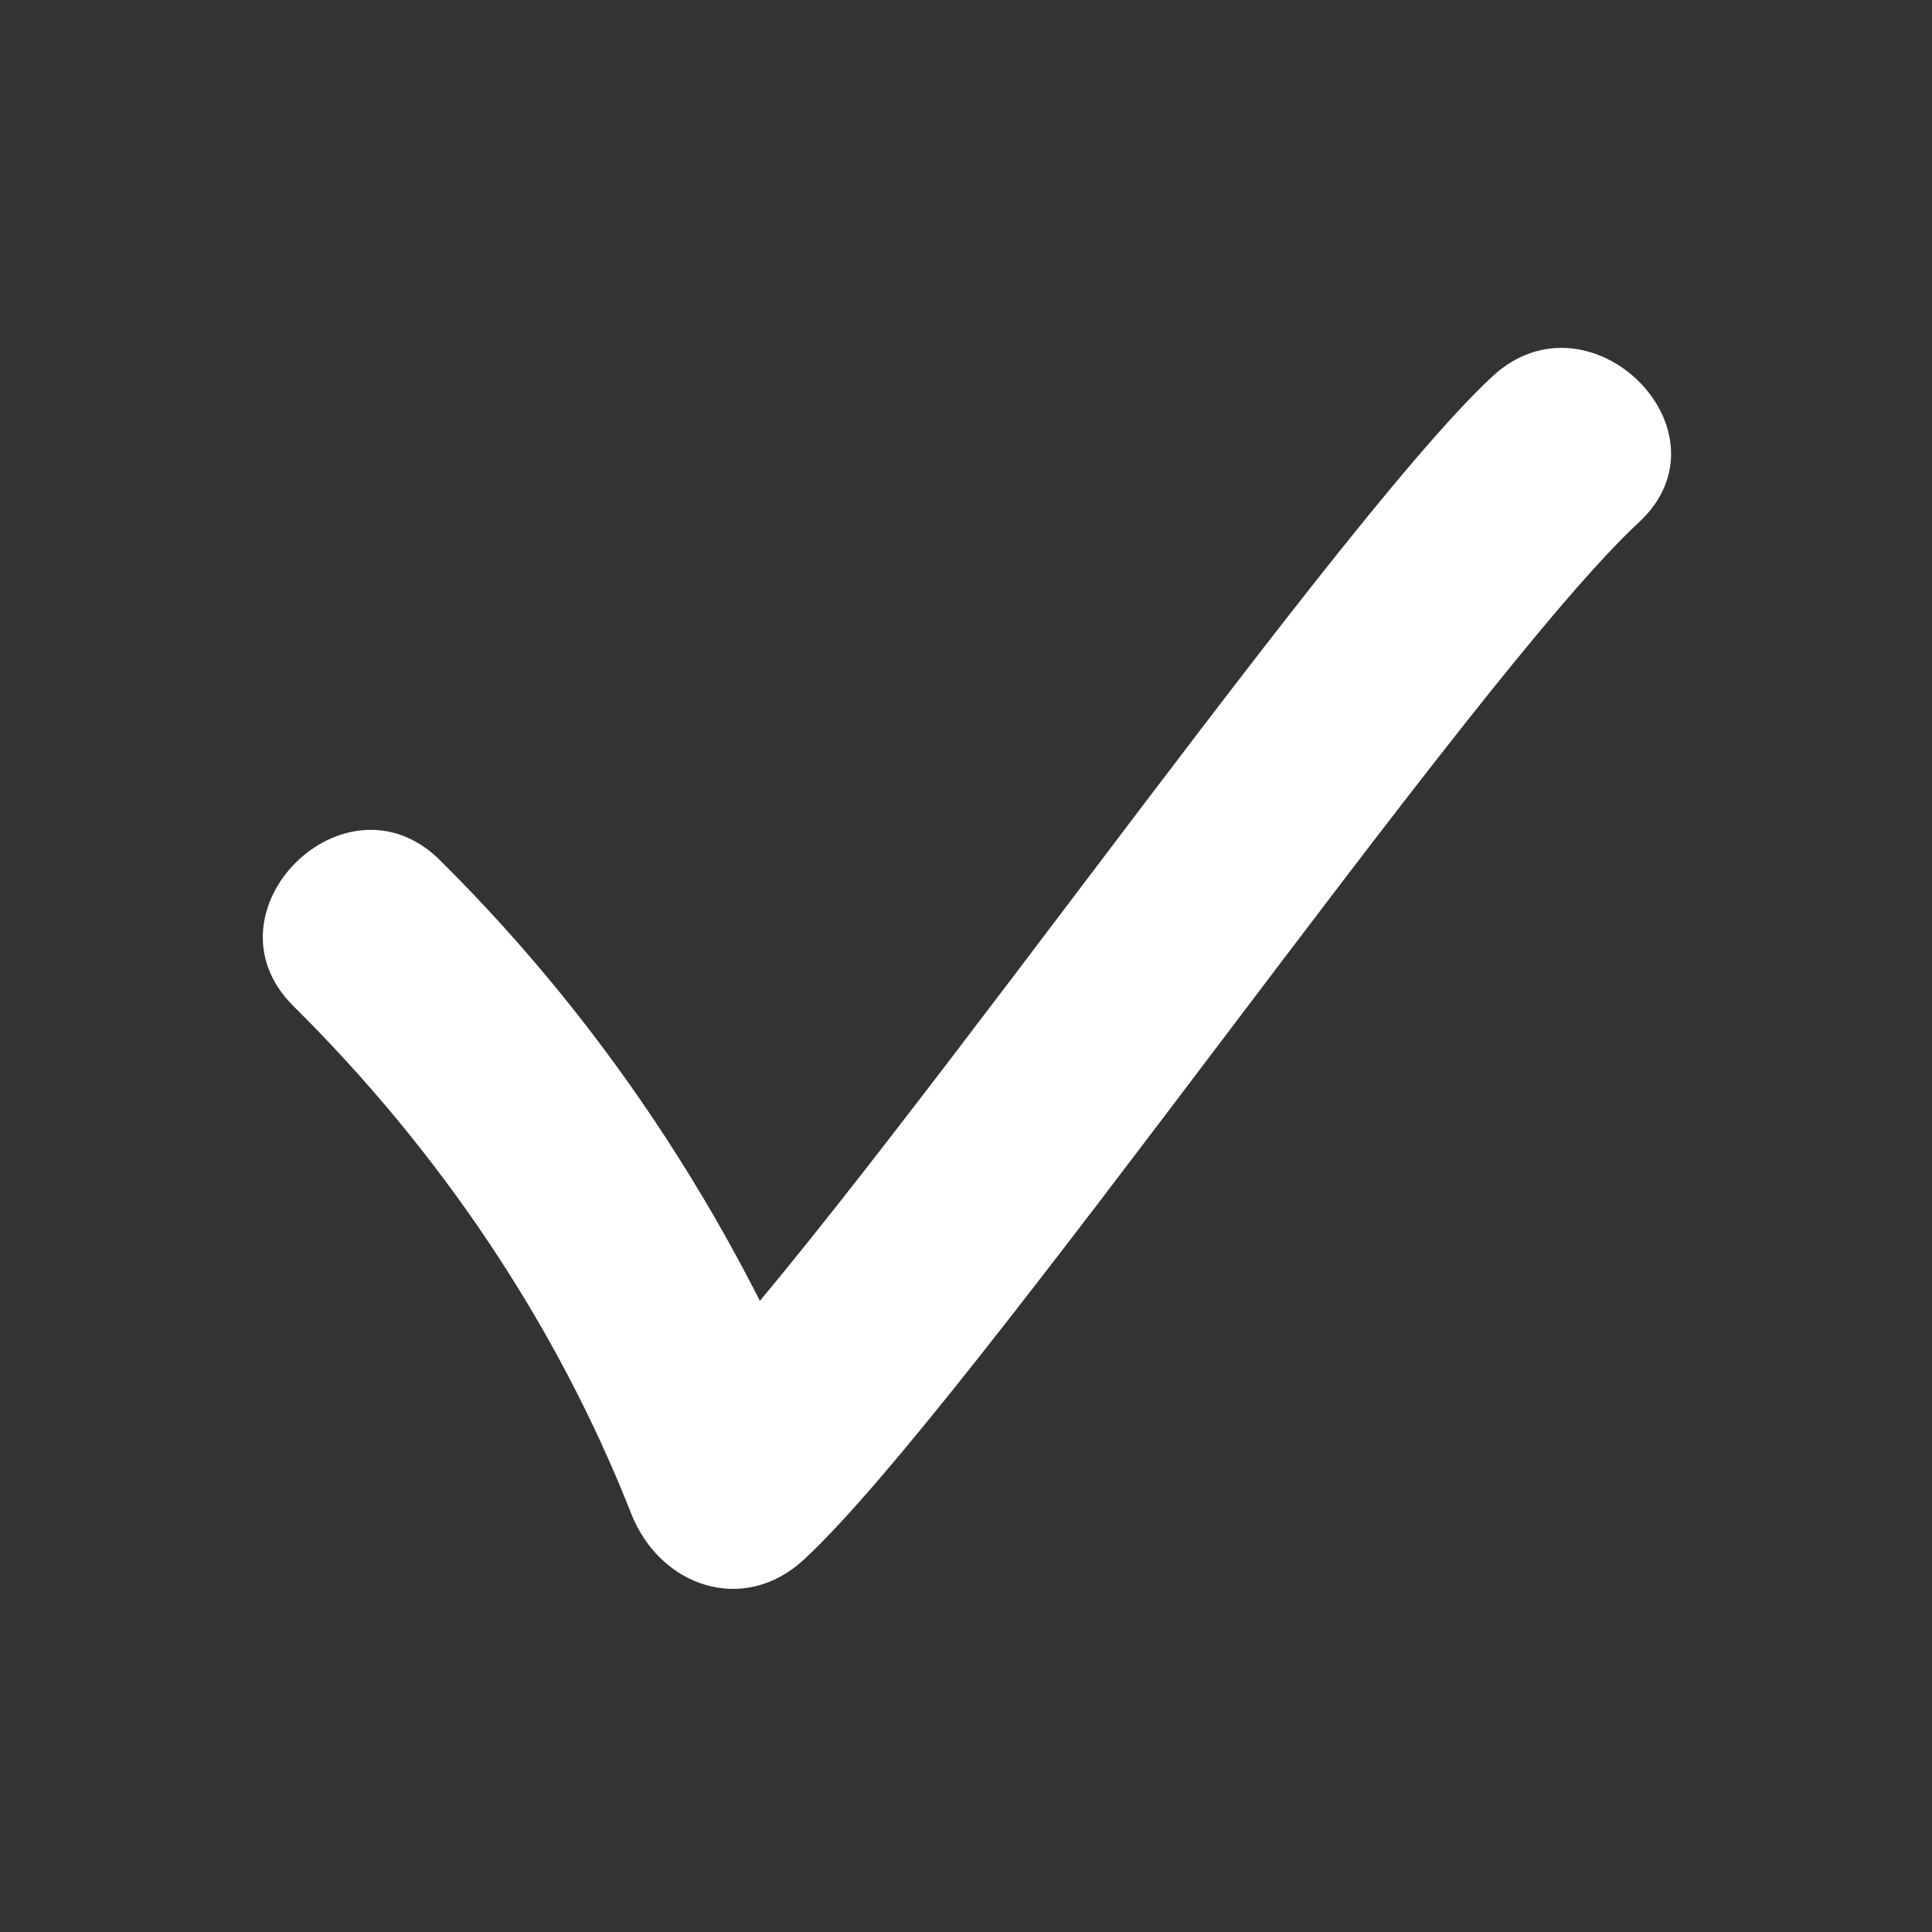 <svg width="311" height="311" viewBox="0 0 311 311" fill="none" xmlns="http://www.w3.org/2000/svg">
<rect x="0" y="0" width="311" height="311" fill="#333333" stroke="none"/>
<path d="M240.246 60.584C213.362 85.502 132.782 202.579 105.898 227.497L133.741 234.832C119.496 198.632 98.498 165.898 70.796 138.446C55.564 123.353 31.994 146.852 47.237 161.956C70.661 185.169 89.524 212.947 101.614 243.671C106.191 255.303 119.613 260.13 129.457 251.007C156.341 226.089 236.921 109.012 263.805 84.094C279.55 69.501 255.948 46.03 240.246 60.584Z" fill="white"/>
</svg>
